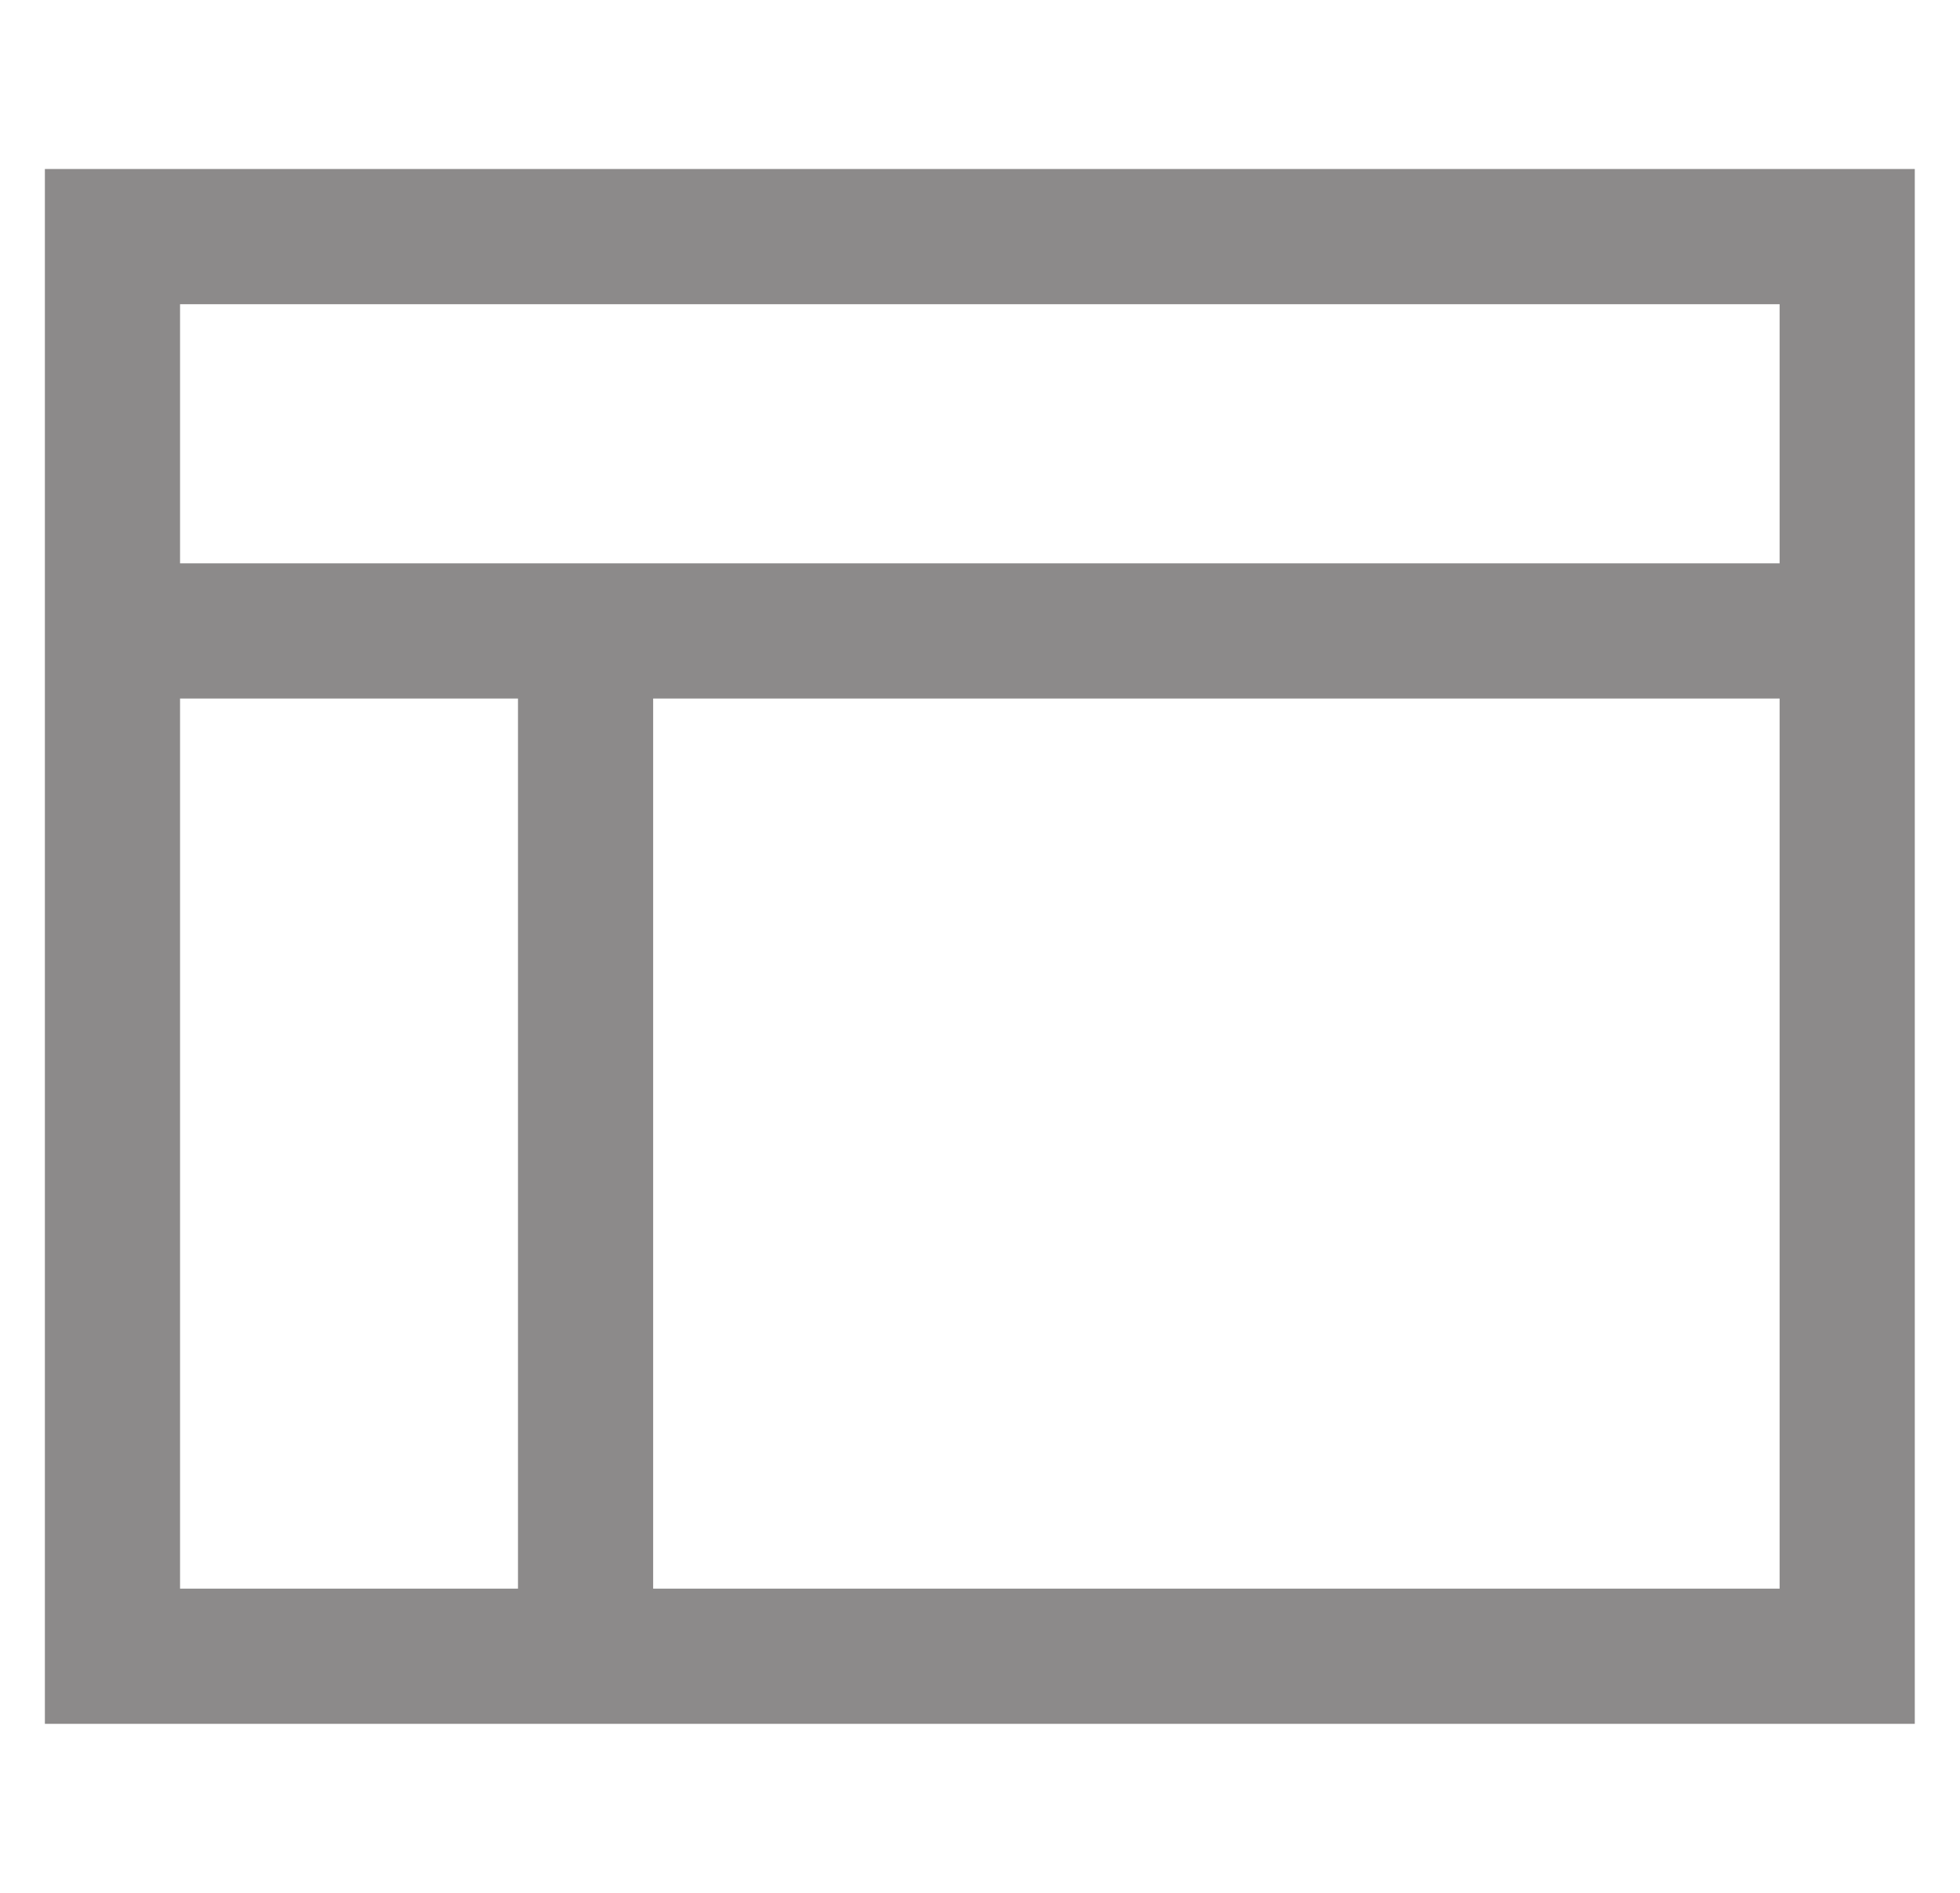 <svg width="29" height="28" viewBox="0 0 29 28" fill="none" xmlns="http://www.w3.org/2000/svg">
<g clip-path="url(#clip0_1248_18445)">
<path d="M1.664 9.333H27.331M8.664 9.333V24.5M1.664 3.5H27.331V24.5H1.664V3.5Z" stroke="#8C8A8A" stroke-width="2"/>
</g>
<defs>
<clipPath id="clip0_1248_18445">
<rect width="28" height="28" fill="white" transform="translate(0.5)"/>
</clipPath>
</defs>
</svg>
